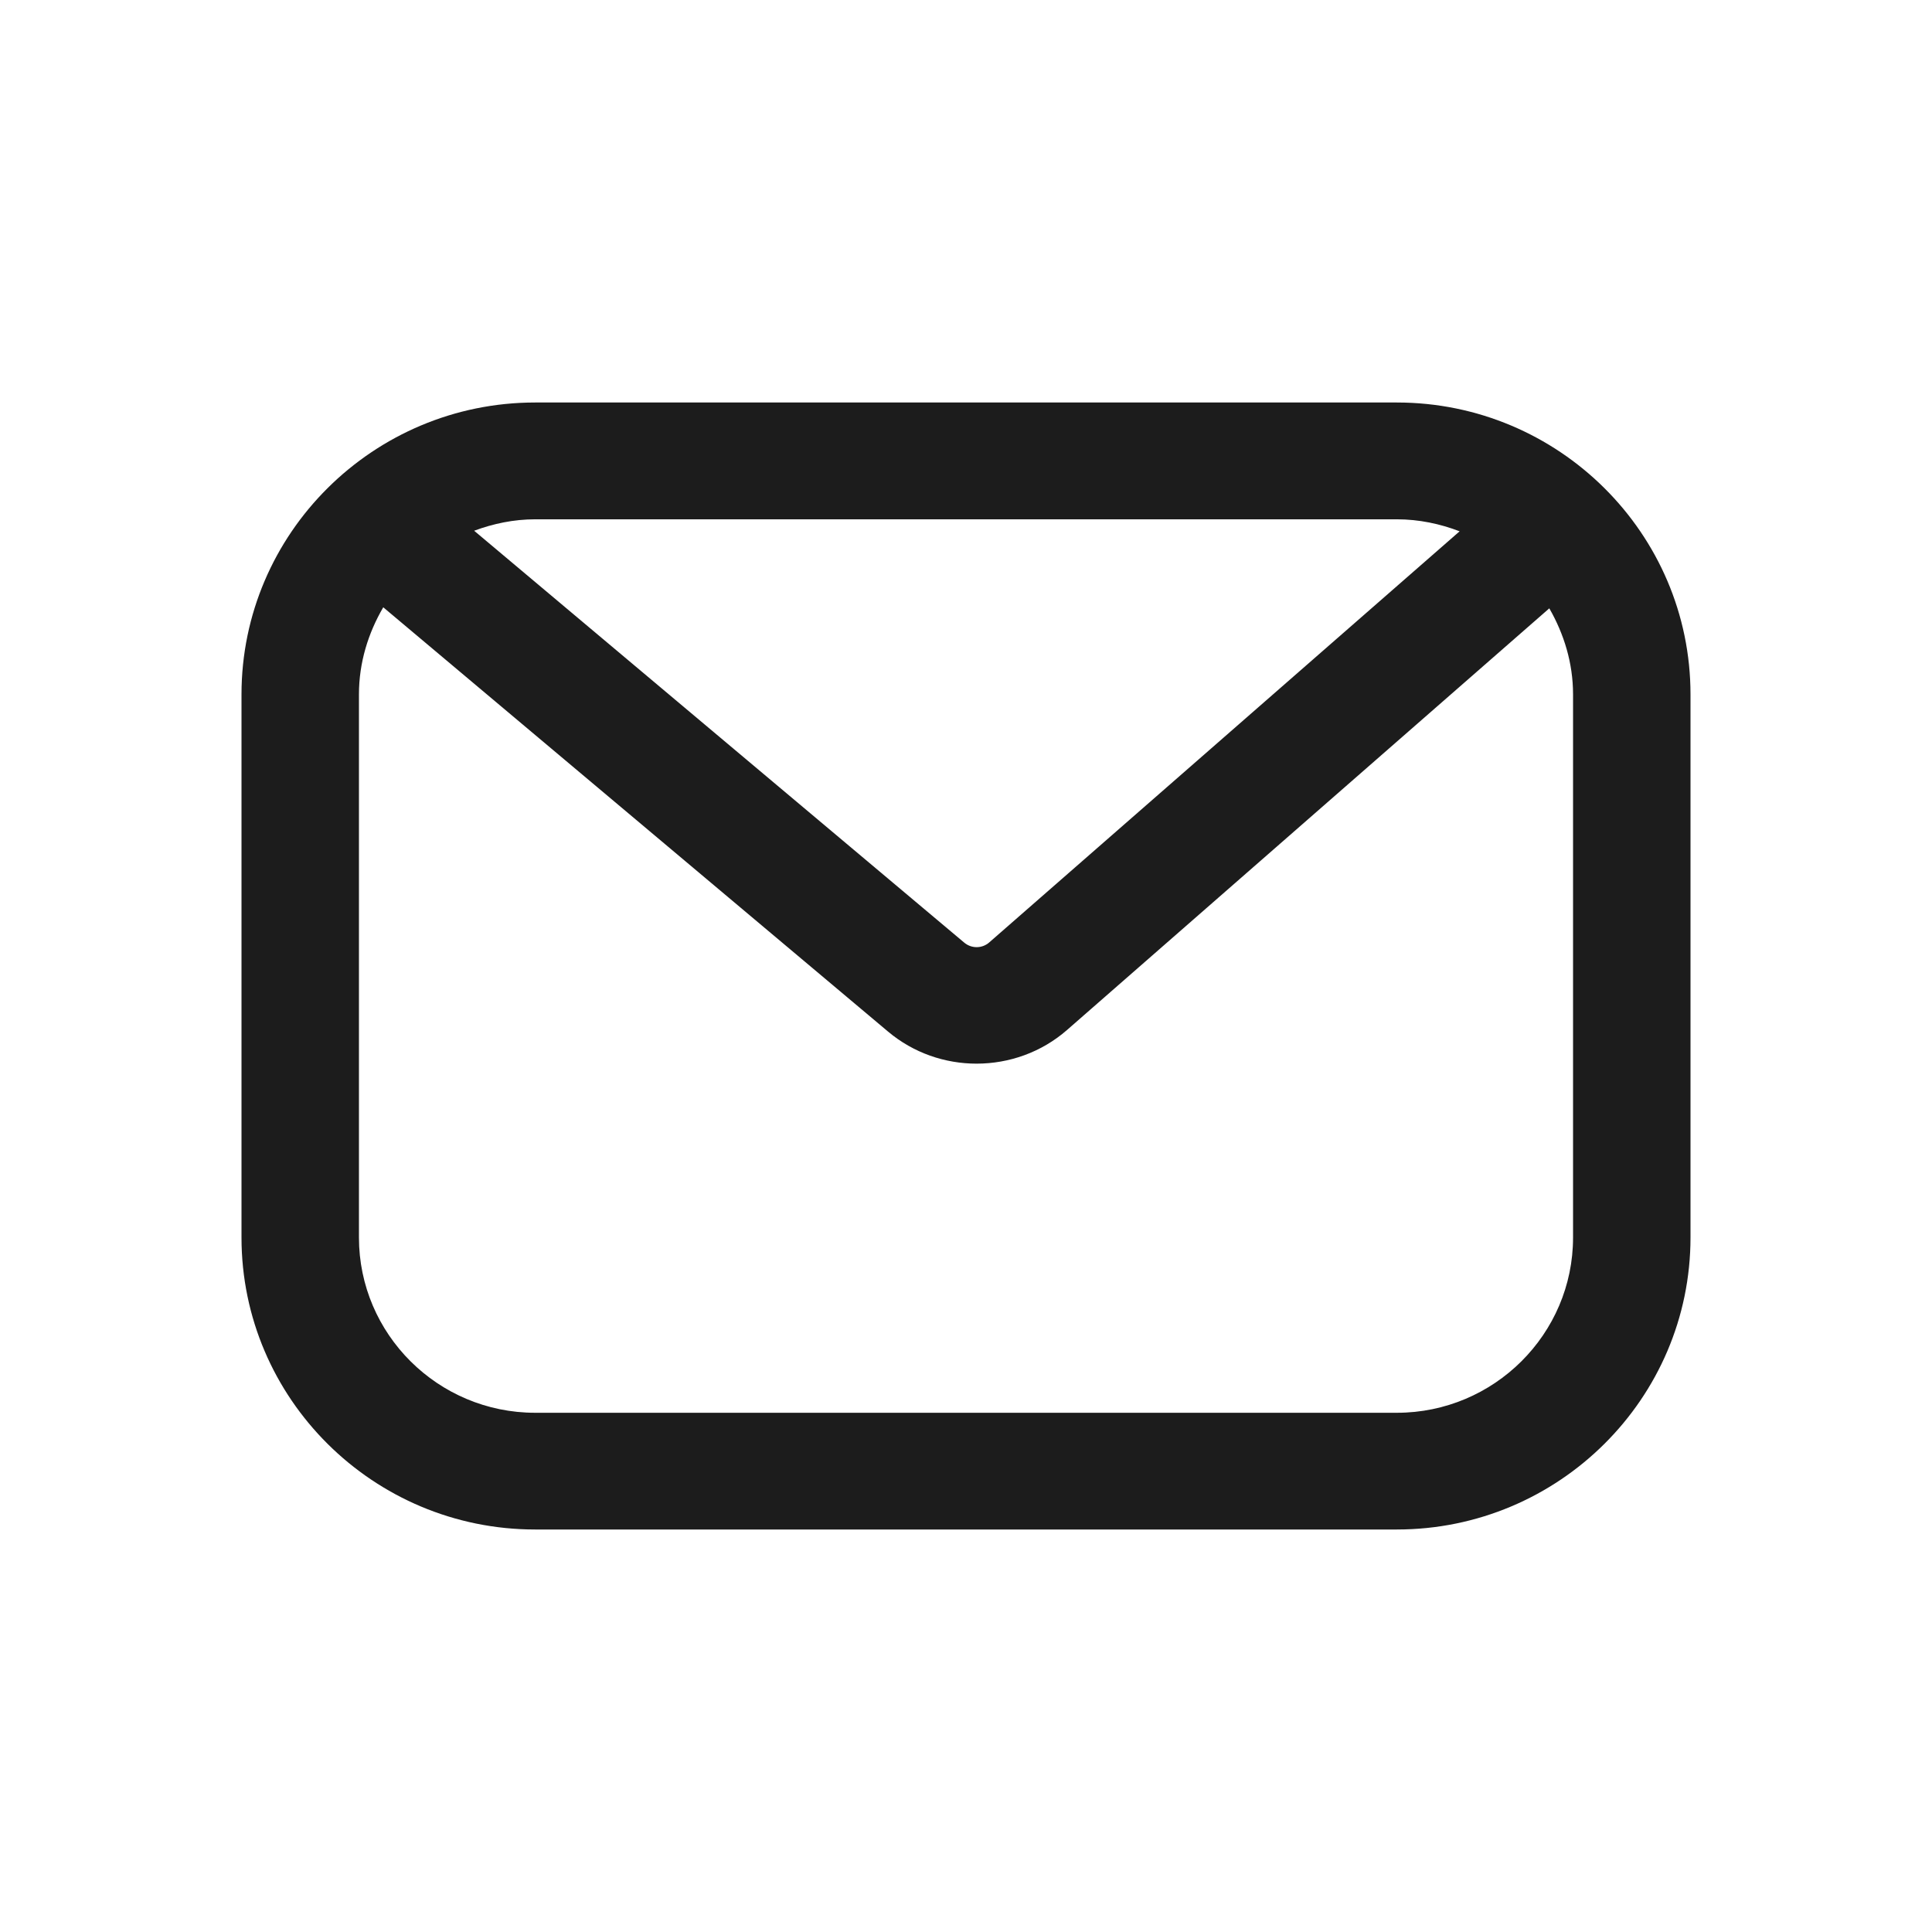 <?xml version="1.0" encoding="UTF-8"?>
<svg width="24px" height="24px" viewBox="0 0 24 24" version="1.1" xmlns="http://www.w3.org/2000/svg" xmlns:xlink="http://www.w3.org/1999/xlink">
    <!-- Generator: Sketch 55.1 (78136) - https://sketchapp.com -->
    <title>inbox-outline</title>
    <desc>Created with Sketch.</desc>
    <g id="inbox-outline" stroke="none" stroke-width="1" fill="none" fill-rule="evenodd">
        <path d="M19.541,15.373 C19.541,16.573 18.558,17.55 17.352,17.55 L6.648,17.55 C5.441,17.55 4.459,16.573 4.459,15.373 L4.459,8.626 C4.459,8.231 4.574,7.864 4.761,7.544 L11.032,12.815 C11.347,13.08 11.739,13.213 12.131,13.213 C12.535,13.213 12.937,13.073 13.256,12.794 L19.246,7.557 C19.428,7.874 19.541,8.236 19.541,8.626 L19.541,15.373 Z M17.352,6.451 C17.627,6.451 17.889,6.507 18.132,6.6 L12.291,11.705 C12.201,11.786 12.066,11.786 11.975,11.707 L5.89,6.593 C6.127,6.505 6.381,6.451 6.648,6.451 L17.352,6.451 Z M17.352,5 L6.648,5 C4.637,5 3,6.627 3,8.626 L3,15.373 C3,17.373 4.637,19 6.648,19 L17.352,19 C19.363,19 21,17.373 21,15.373 L21,8.626 C21,6.627 19.363,5 17.352,5 L17.352,5 Z" id="icon-color" fill="#1C1C1C" fill-rule="nonzero"></path>
    </g>
</svg>